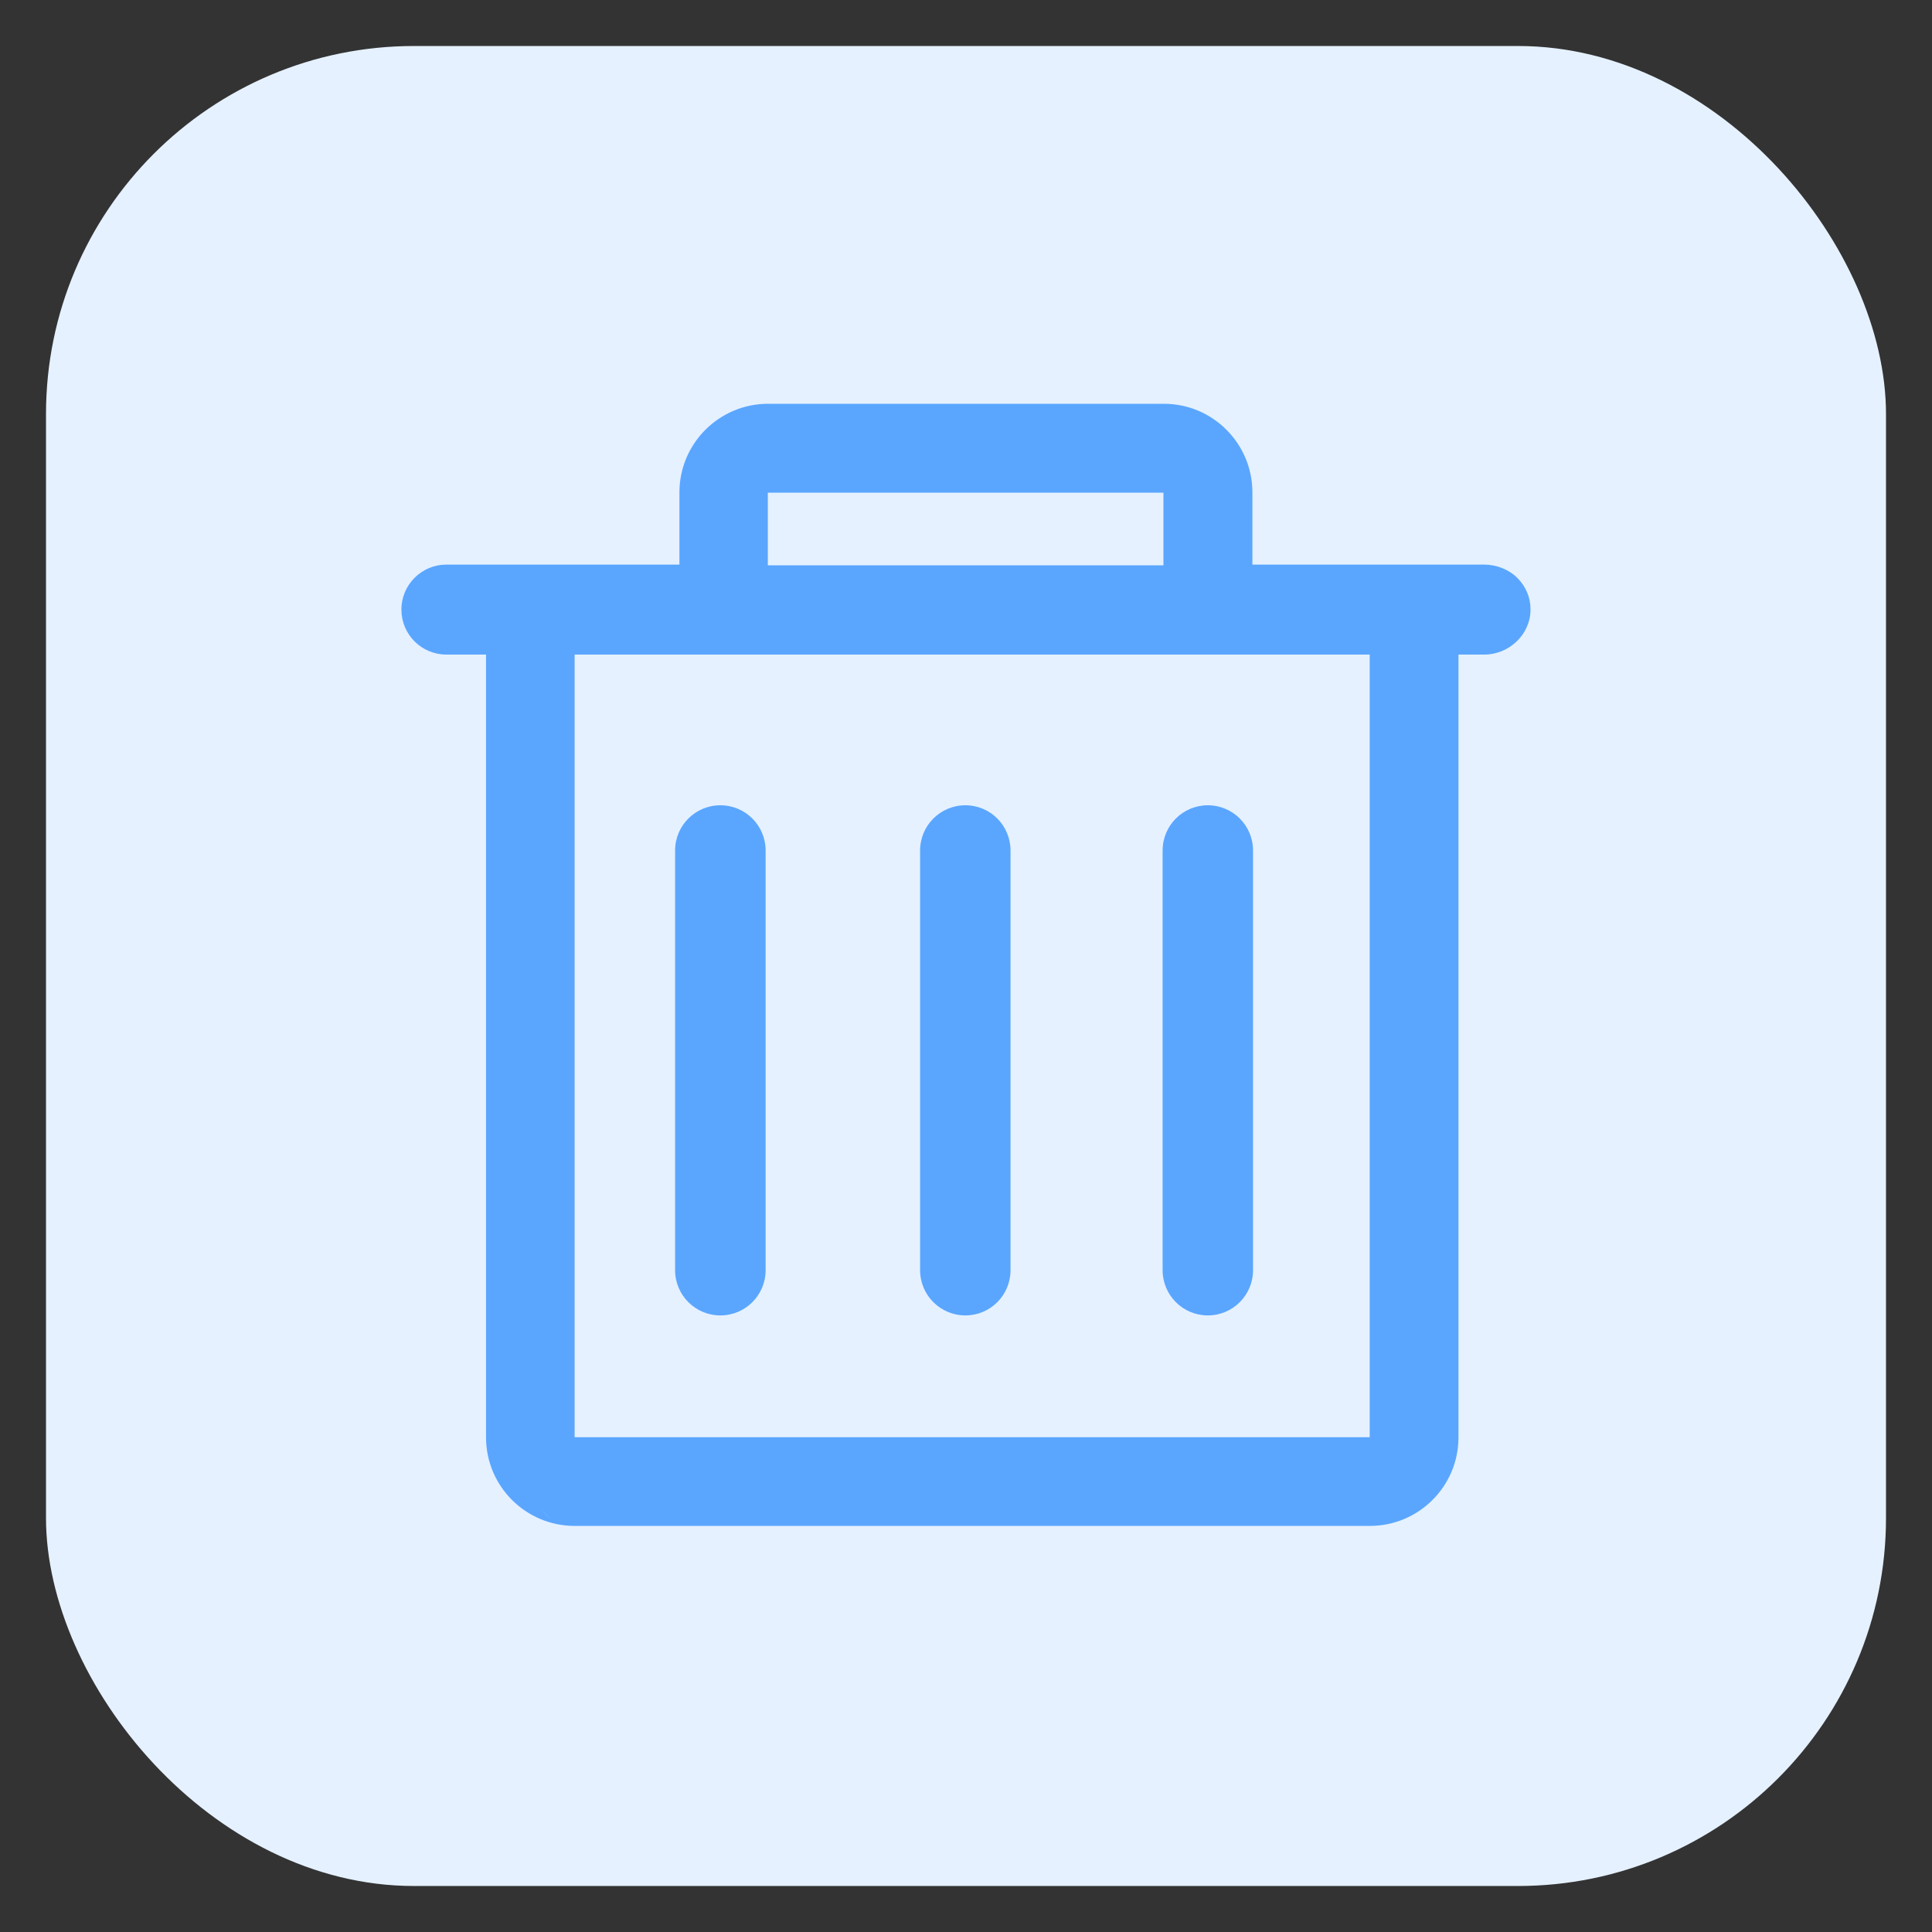 <?xml version="1.0" encoding="UTF-8"?>
<svg width="21px" height="21px" viewBox="0 0 21 21" version="1.1" xmlns="http://www.w3.org/2000/svg" xmlns:xlink="http://www.w3.org/1999/xlink">
    <rect x="0" y="0" width="21" height="21" fill="#333333" stroke="none"/>
    <title>delete_2</title>
    <g id="V0.4.2" stroke="none" stroke-width="1" fill="none" fill-rule="evenodd">
        <g id="域管理_空间管理3" transform="translate(-1101, -196)">
            <g id="delete_2" transform="translate(1101.5, 196.5)">
                <rect id="矩形" fill="#E5F1FF" x="0" y="0" width="20" height="20" rx="4"></rect>
                <g id="Group-备份-2" transform="translate(3, 3)">
                    <rect id="Rectangle-48-Copy-13" x="0" y="0" width="14" height="14"></rect>
                    <g id="delete" transform="translate(0.861, 0.889)" fill="#5AA6FF" fill-rule="nonzero">
                        <path d="M1.628,12.125 C1.595,12.097 1.561,12.061 1.528,12.025 C1.565,12.061 1.595,12.097 1.628,12.125 Z M1.496,12.05 C1.462,12.018 1.428,11.986 1.396,11.95 C1.428,11.986 1.462,12.018 1.496,12.05 Z M12.132,1.893 C12.039,1.8 11.904,1.748 11.773,1.748 L9.252,1.748 L9.252,0.963 C9.252,0.432 8.821,0 8.29,0 L3.987,0 C3.456,0 3.024,0.432 3.024,0.963 L3.024,1.748 L0.491,1.748 C0.222,1.748 0.002,1.966 0.002,2.237 C0.002,2.507 0.22,2.726 0.491,2.726 L0.922,2.726 L0.922,11.235 C0.922,11.766 1.354,12.197 1.885,12.197 L10.529,12.197 C11.06,12.197 11.492,11.766 11.492,11.235 L11.492,2.726 L11.773,2.726 C12.042,2.726 12.275,2.507 12.275,2.237 C12.276,2.107 12.225,1.986 12.132,1.893 Z M3.985,0.966 L8.285,0.966 L8.285,1.756 L3.985,1.756 L3.985,0.966 Z M10.528,11.233 L1.885,11.233 L1.885,2.726 L3.13,2.726 L10.527,2.726 L10.527,11.233 L10.528,11.233 Z M6.132,4.364 C5.86,4.364 5.64,4.584 5.64,4.856 L5.64,9.417 C5.64,9.689 5.86,9.909 6.132,9.909 C6.404,9.909 6.623,9.689 6.623,9.417 L6.623,4.856 C6.623,4.584 6.404,4.364 6.132,4.364 Z M3.469,4.364 C3.197,4.364 2.977,4.584 2.977,4.856 L2.977,9.417 C2.977,9.689 3.197,9.909 3.469,9.909 C3.741,9.909 3.961,9.689 3.961,9.417 L3.961,4.856 C3.961,4.584 3.741,4.364 3.469,4.364 Z M8.767,4.364 C8.496,4.364 8.276,4.584 8.276,4.856 L8.276,9.417 C8.276,9.689 8.496,9.909 8.767,9.909 C9.039,9.909 9.259,9.689 9.259,9.417 L9.259,4.856 C9.259,4.584 9.039,4.364 8.767,4.364 Z" id="Shape"></path>
                    </g>
                </g>
            </g>
        </g>
    </g>
</svg>